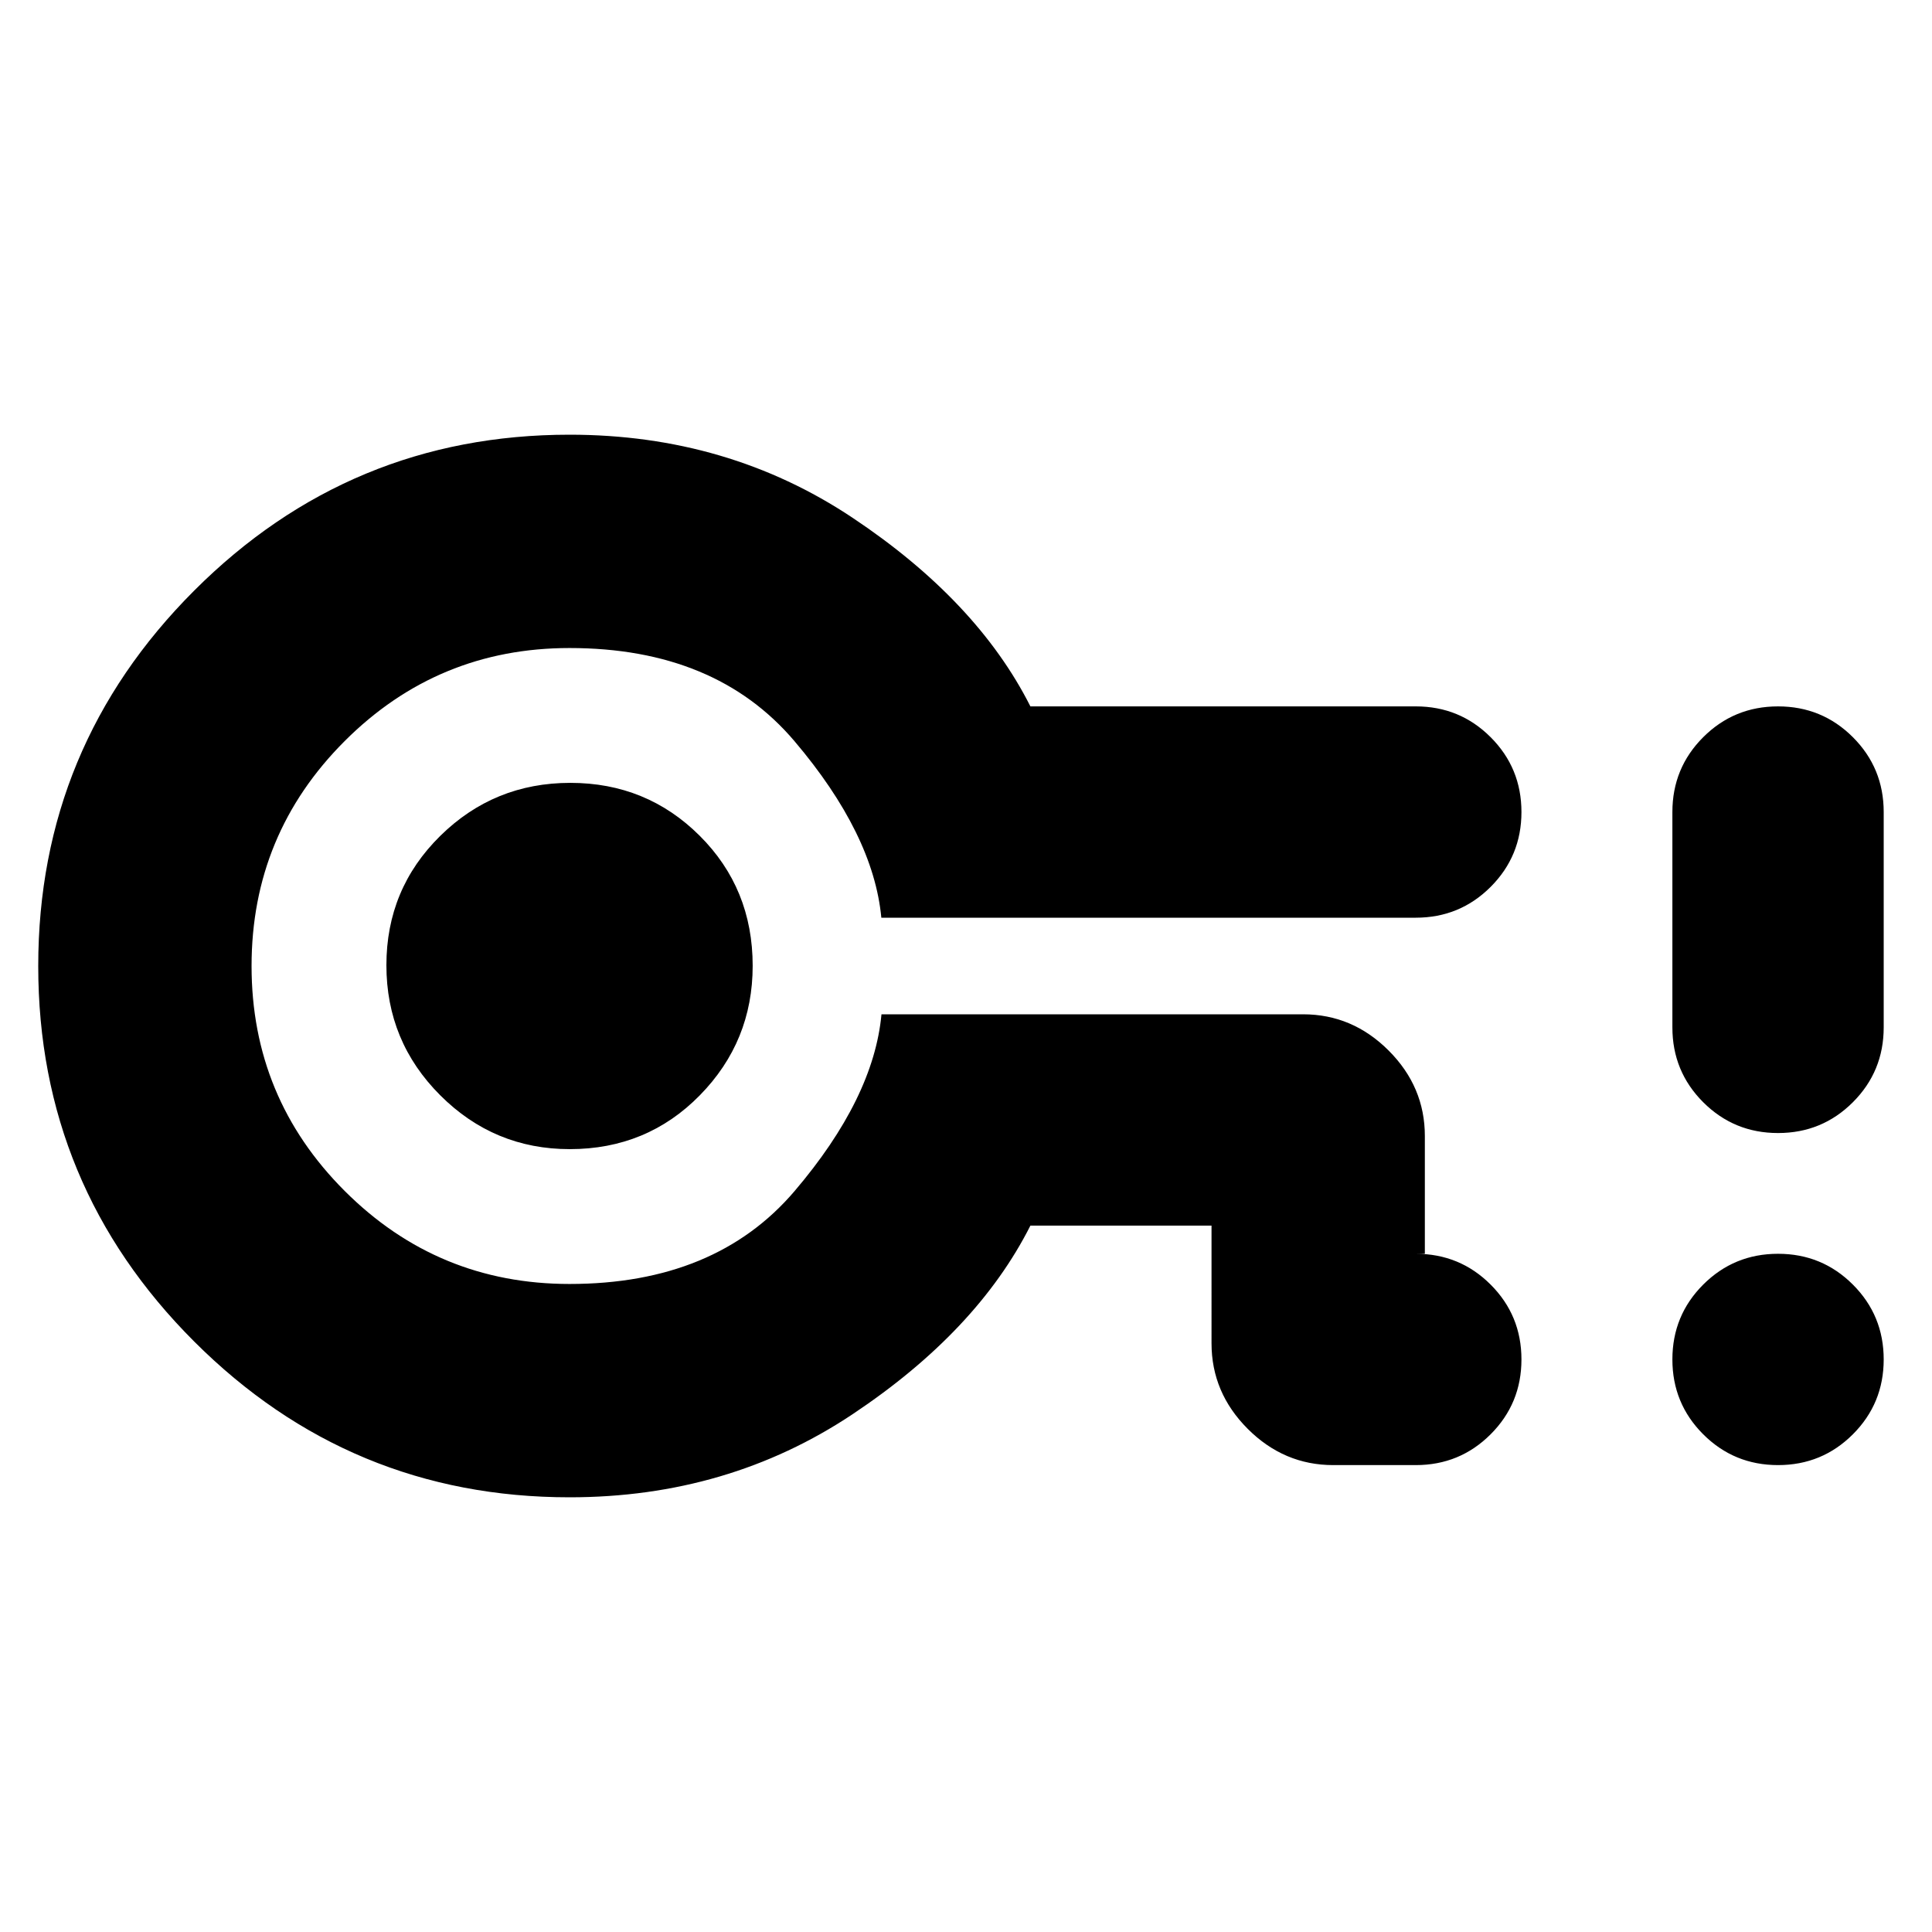 <svg xmlns="http://www.w3.org/2000/svg" height="24" viewBox="0 -960 960 960" width="24"><path d="M283-216q-109.08 0-186.54-77.44T19-479.94Q19-589 96.46-666.5T283-744q78.69 0 140.59 41.25Q485.5-661.5 512-609h191.5q21.88 0 37.19 15.31Q756-578.38 756-556.5q0 21.87-15.31 37.19Q725.38-504 703.5-504H437.93q-3.93-41.5-43.18-87.75T283-638q-65.5 0-111.75 46.25T125-480q0 65.5 46.25 111.75T283-322q72.5 0 111.82-46.16Q434.14-414.33 438-456h209.5q24.5 0 42.5 18t18 42.5v58.5h-4.5q21.88 0 37.19 15.31Q756-306.38 756-284.5q0 21.87-15.31 37.19Q725.38-232 703.5-232h-41q-24.5 0-42.5-18t-18-42.5V-351h-90q-26.5 52.5-88.41 93.75Q361.69-216 283-216Zm.11-173q38.39 0 64.64-26.76T374-480.11q0-38.39-26.36-64.64Q321.29-571 283.39-571q-37.89 0-64.64 26.36Q192-518.29 192-480.39q0 37.89 26.76 64.64T283.11-389Zm-.11-91Zm600.5 248q-21.87 0-37.19-15.31Q831-262.63 831-284.5q0-21.88 15.31-37.19Q861.63-337 883.5-337q21.88 0 37.19 15.31Q936-306.38 936-284.5q0 21.87-15.31 37.19Q905.38-232 883.5-232Zm0-165q-21.87 0-37.19-15.31Q831-427.63 831-449.5v-107q0-21.88 15.31-37.19Q861.63-609 883.5-609q21.88 0 37.19 15.31Q936-578.38 936-556.5v107q0 21.87-15.31 37.19Q905.38-397 883.5-397Z"/></svg>